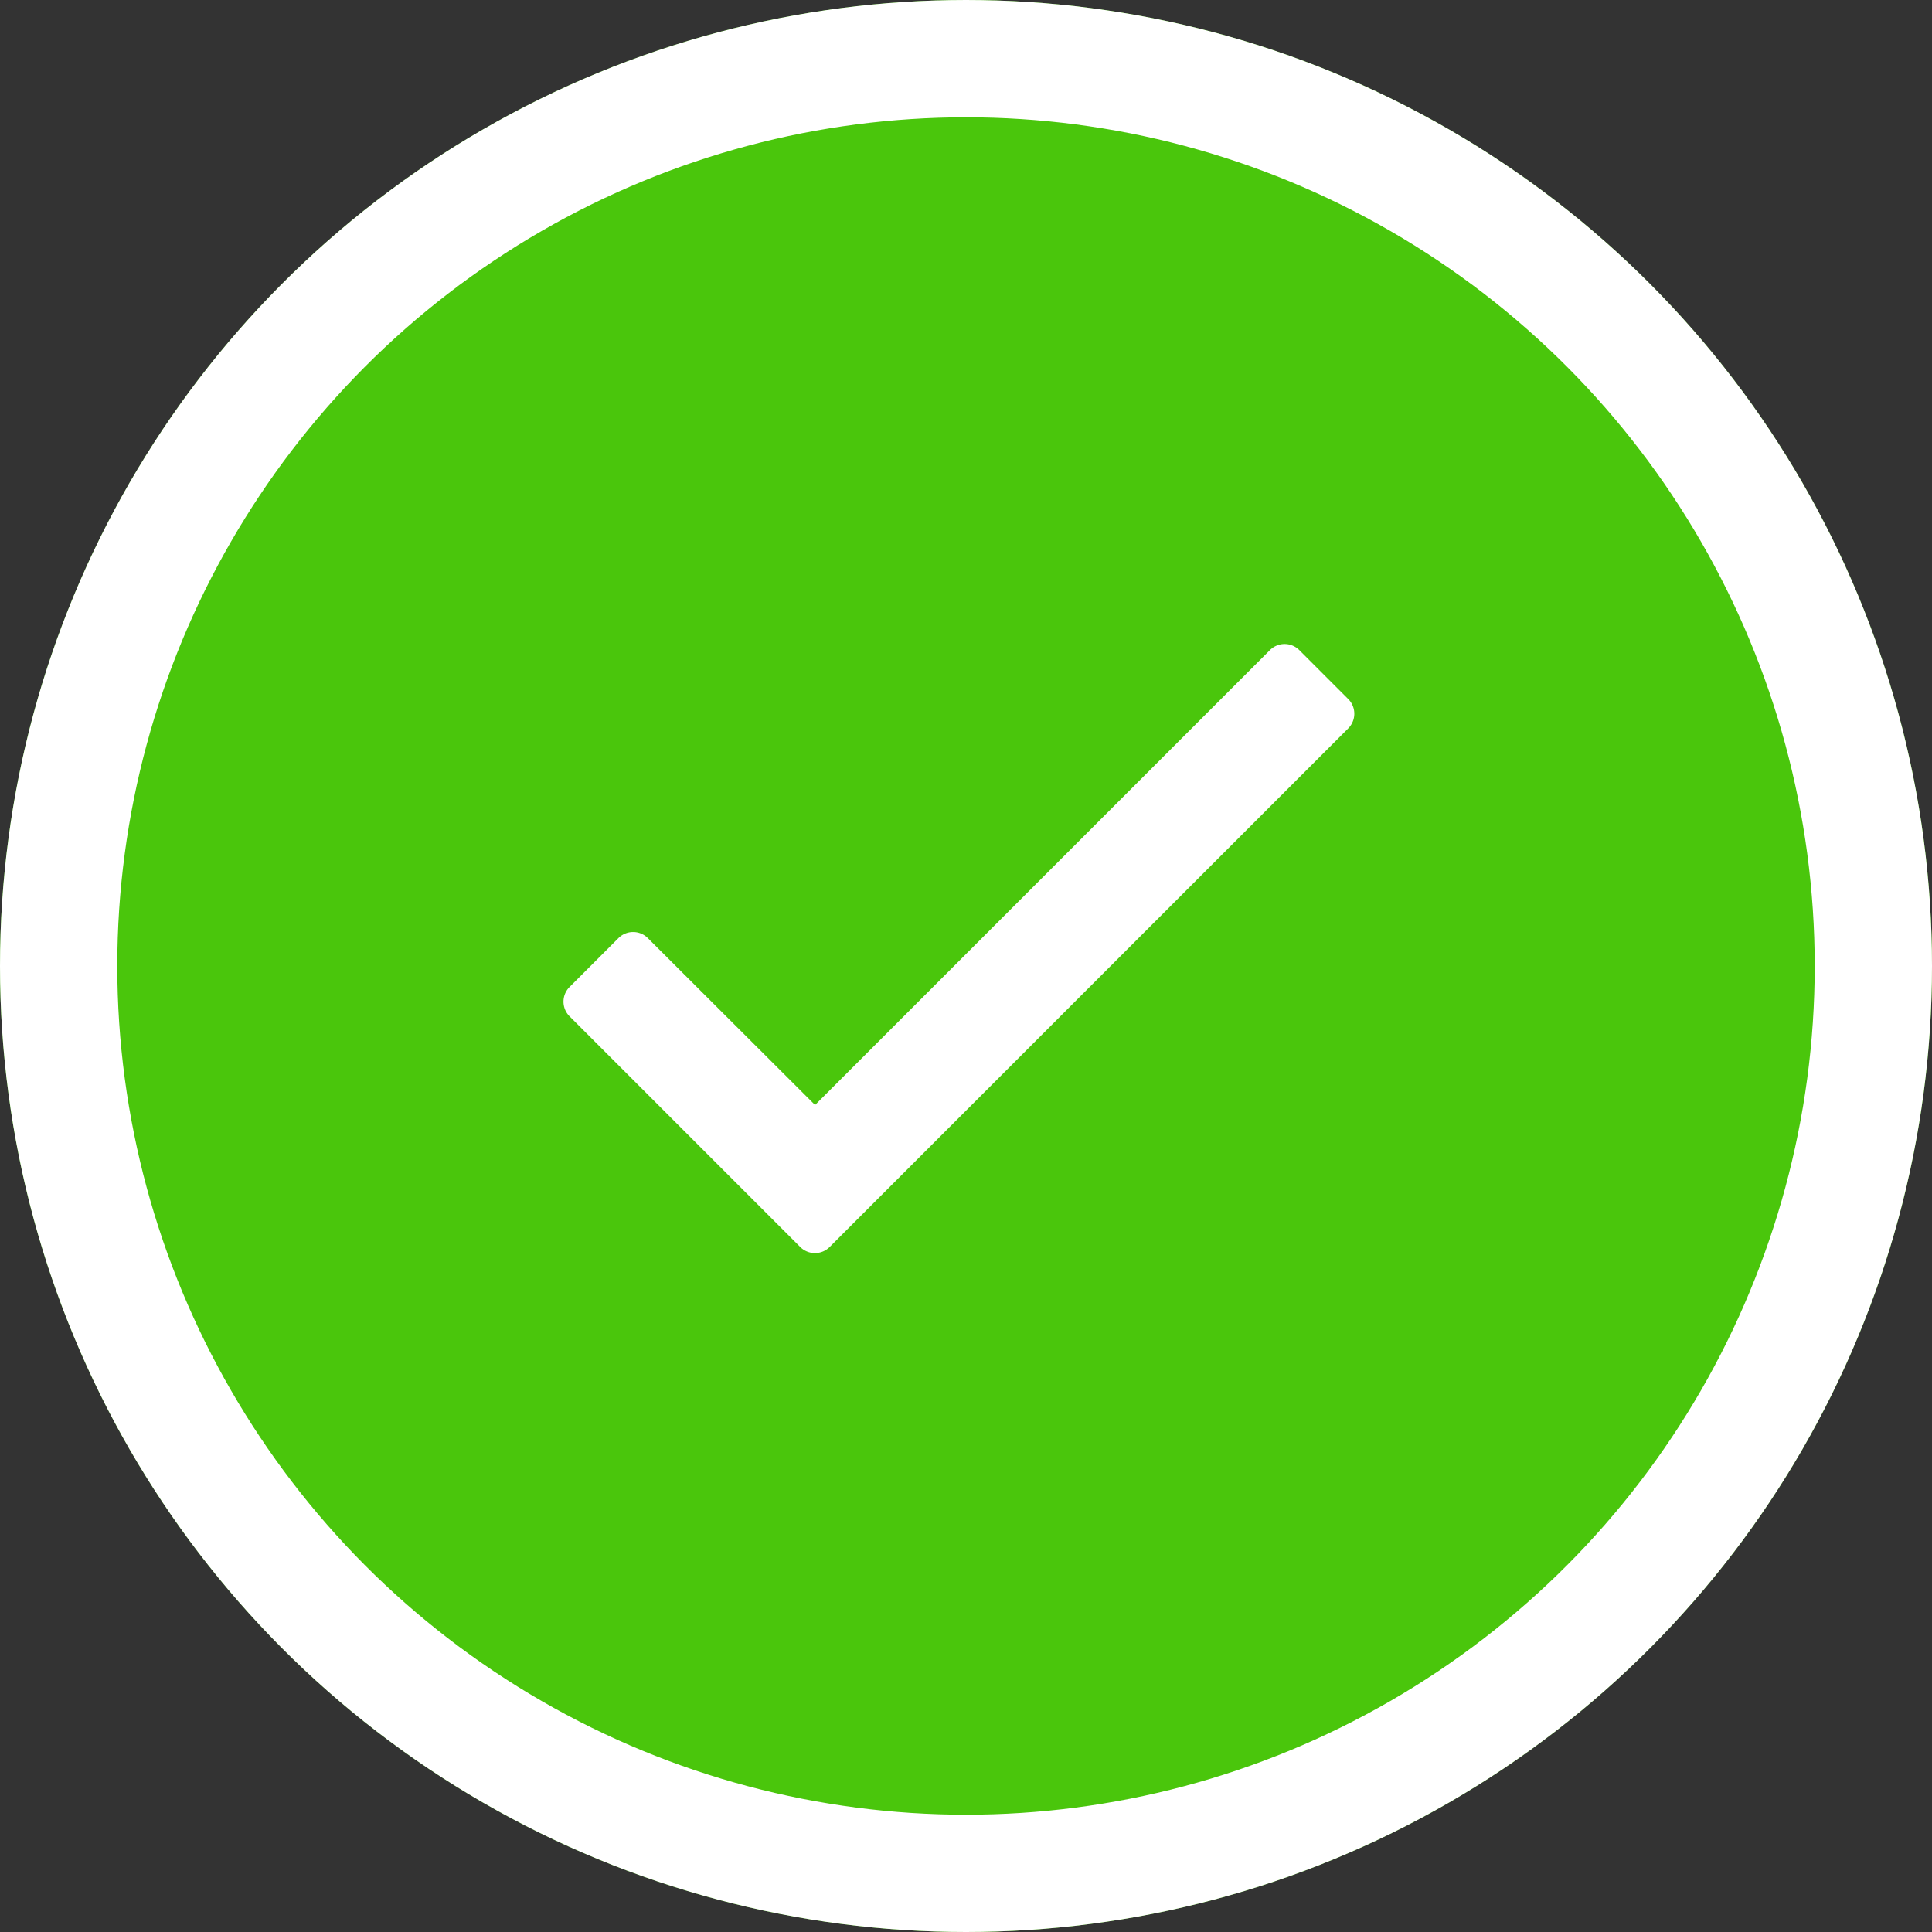<svg id="Group_96" data-name="Group 96" xmlns="http://www.w3.org/2000/svg" width="16.472" height="16.472" viewBox="0 0 16.472 16.472">
  <rect x="0" y="0" width="16.472" height="16.472" fill="#333333" stroke="none"/>
  <g id="Ellipse_13" data-name="Ellipse 13" fill="#4ac60c" stroke="#fff" stroke-width="1">
    <circle cx="8.236" cy="8.236" r="8.236" stroke="none"/>
    <circle cx="8.236" cy="8.236" r="7.736" fill="none"/>
  </g>
  <path id="Path_223" data-name="Path 223" d="M1.111-7.855-2.767-3.977-4.193-5.4a.177.177,0,0,0-.25,0l-.417.417a.177.177,0,0,0,0,.25l1.967,1.967a.177.177,0,0,0,.25,0L1.779-7.188a.177.177,0,0,0,0-.25l-.417-.417A.177.177,0,0,0,1.111-7.855Z" transform="translate(9.716 13.398)" fill="#fff"/>
</svg>
